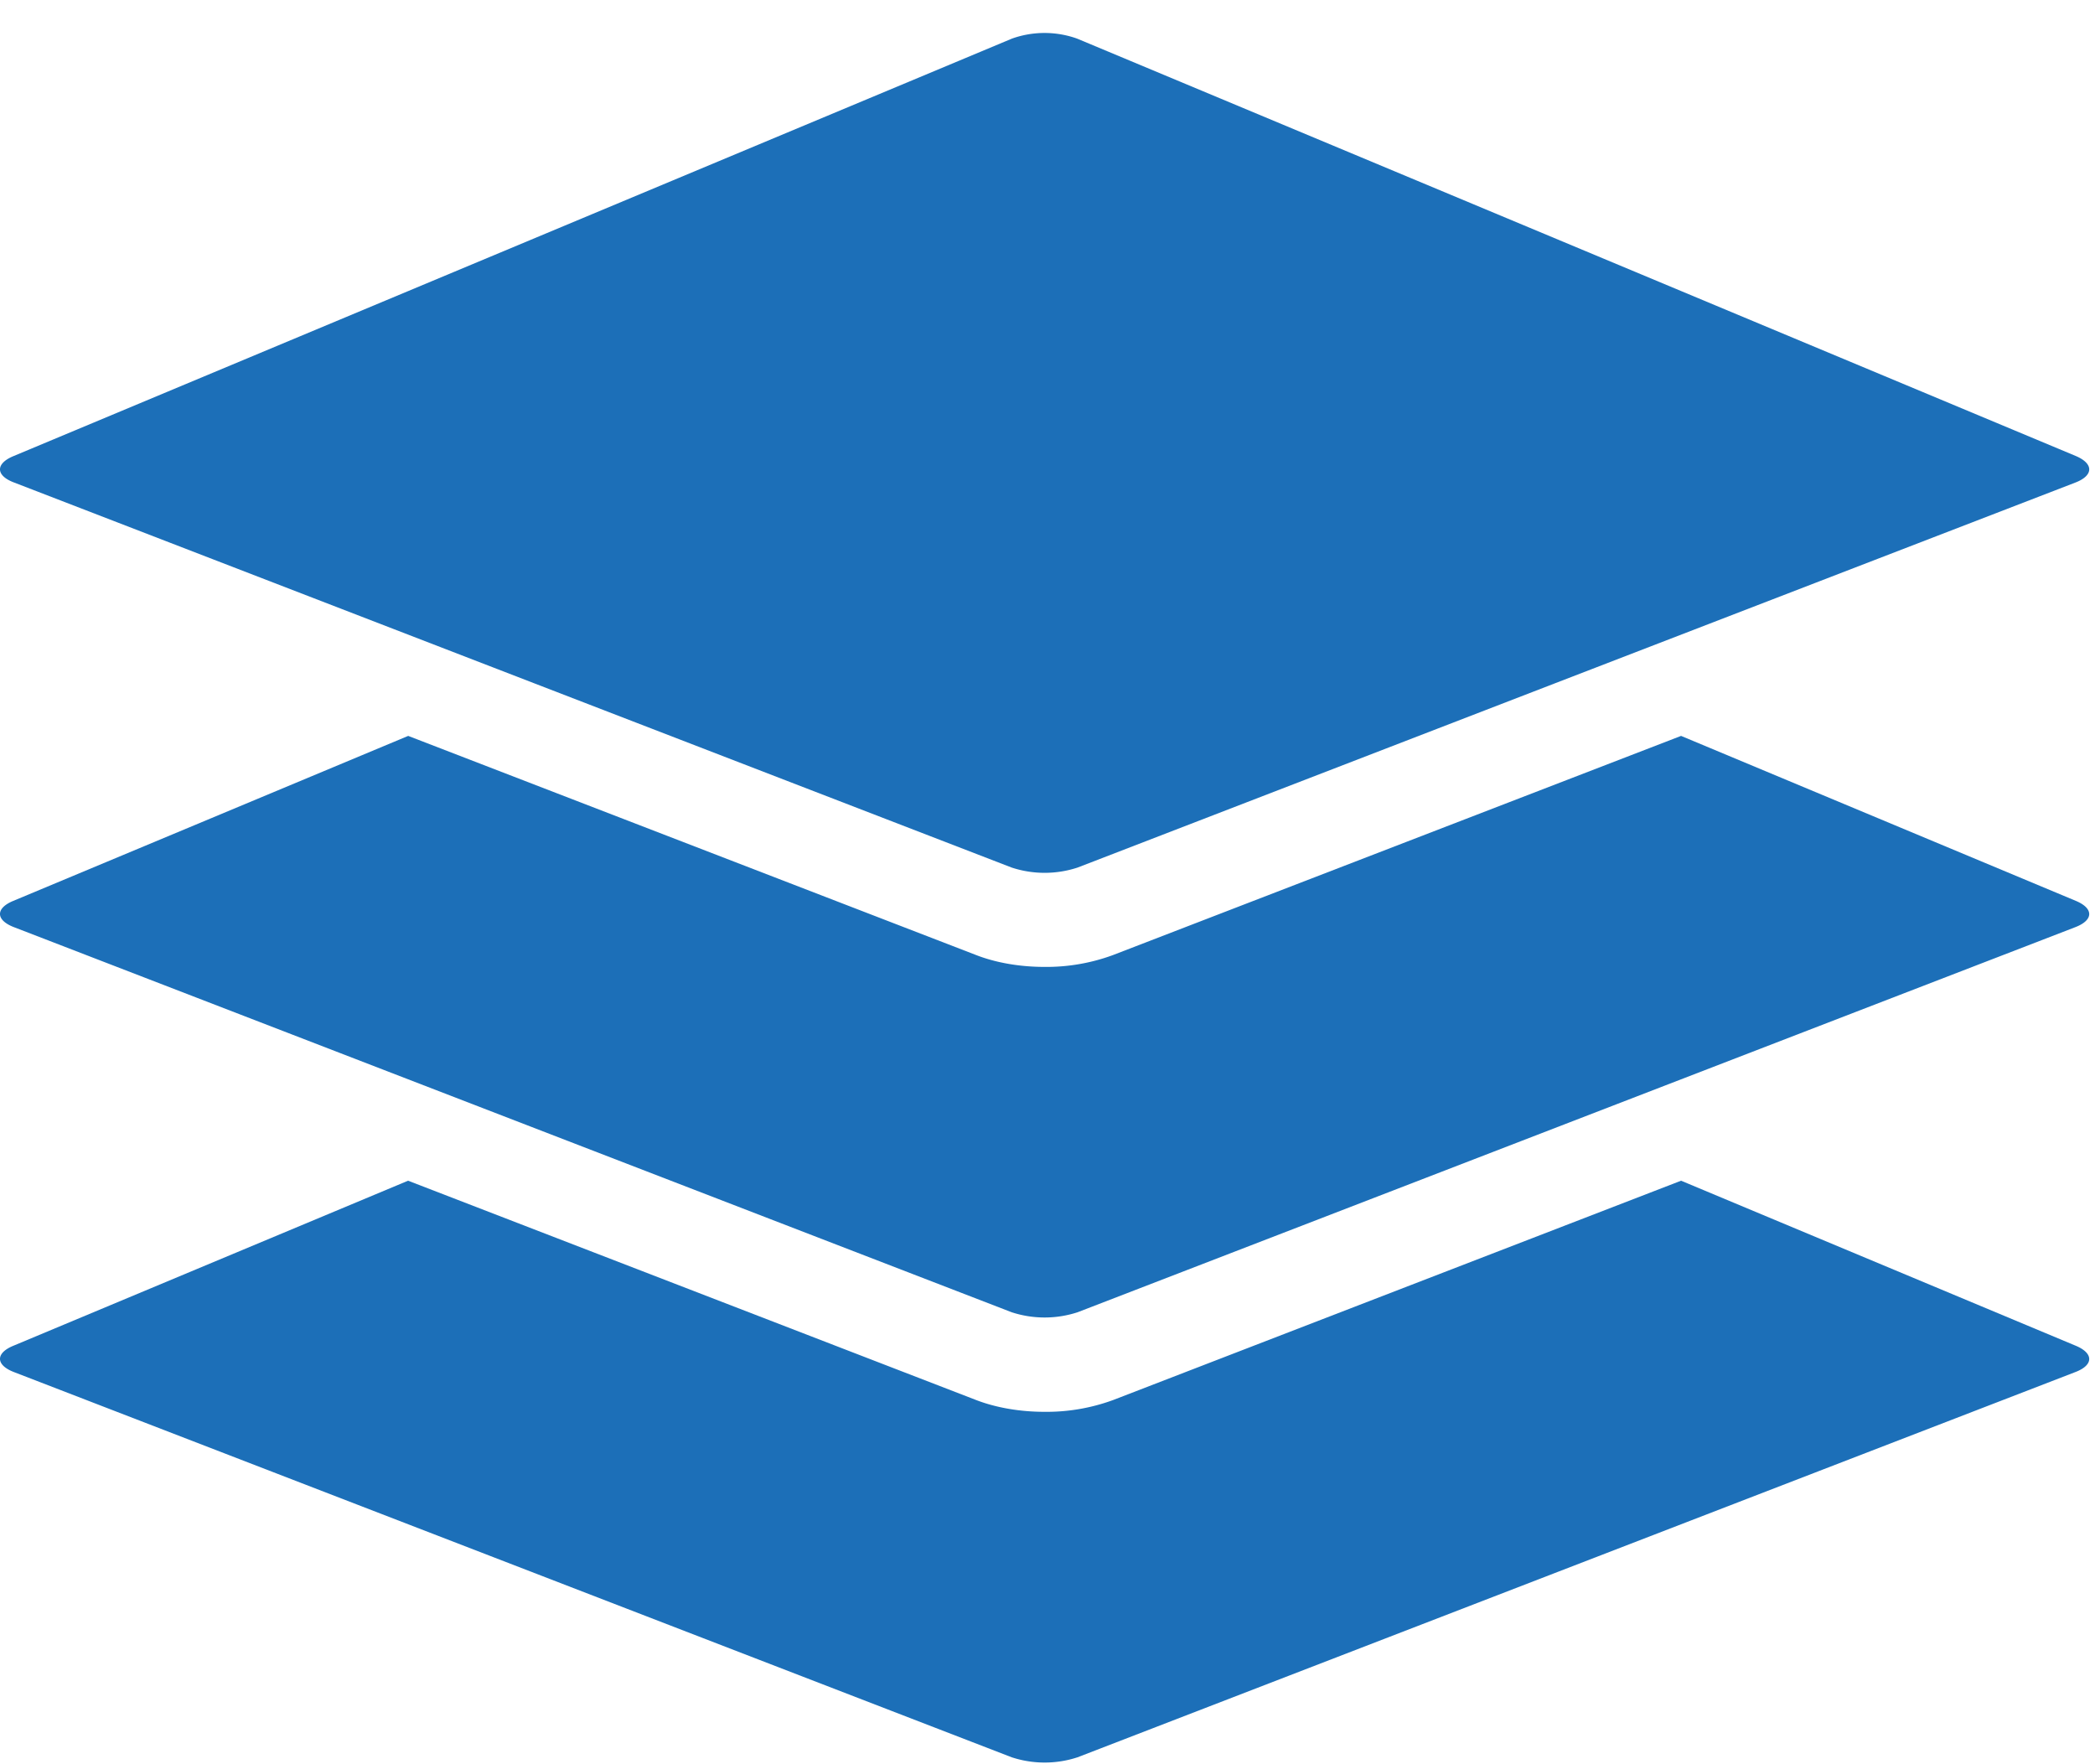 <svg width="19" height="16" viewBox="0 0 19 16" xmlns="http://www.w3.org/2000/svg"><g fill="#1C6FB8" fill-rule="evenodd"><path d="M18.826 12.205l-3.58-1.497-5.153 1.99a1.754 1.754 0 0 1-.62.106c-.216 0-.432-.035-.618-.106l-5.154-1.99-3.58 1.497c-.163.067-.161.174.004.238l9.05 3.494a.958.958 0 0 0 .598 0l9.05-3.494c.165-.063.166-.17.003-.238z"/><path d="M18.826 8.17l-3.58-1.496-5.153 1.988a1.745 1.745 0 0 1-.619.107c-.217 0-.434-.035-.62-.107L3.702 6.674.121 8.17c-.163.067-.161.174.004.238l9.05 3.493a.963.963 0 0 0 .598 0l9.05-3.493c.165-.064.166-.17.003-.238z"/><path d="M.125 4.375l4.72 1.822 4.33 1.671a.958.958 0 0 0 .598 0l4.332-1.672 4.718-1.82c.165-.064.166-.171.004-.24L9.768.35a.879.879 0 0 0-.59 0L.121 4.137c-.163.068-.161.175.004.238z"/></g></svg>